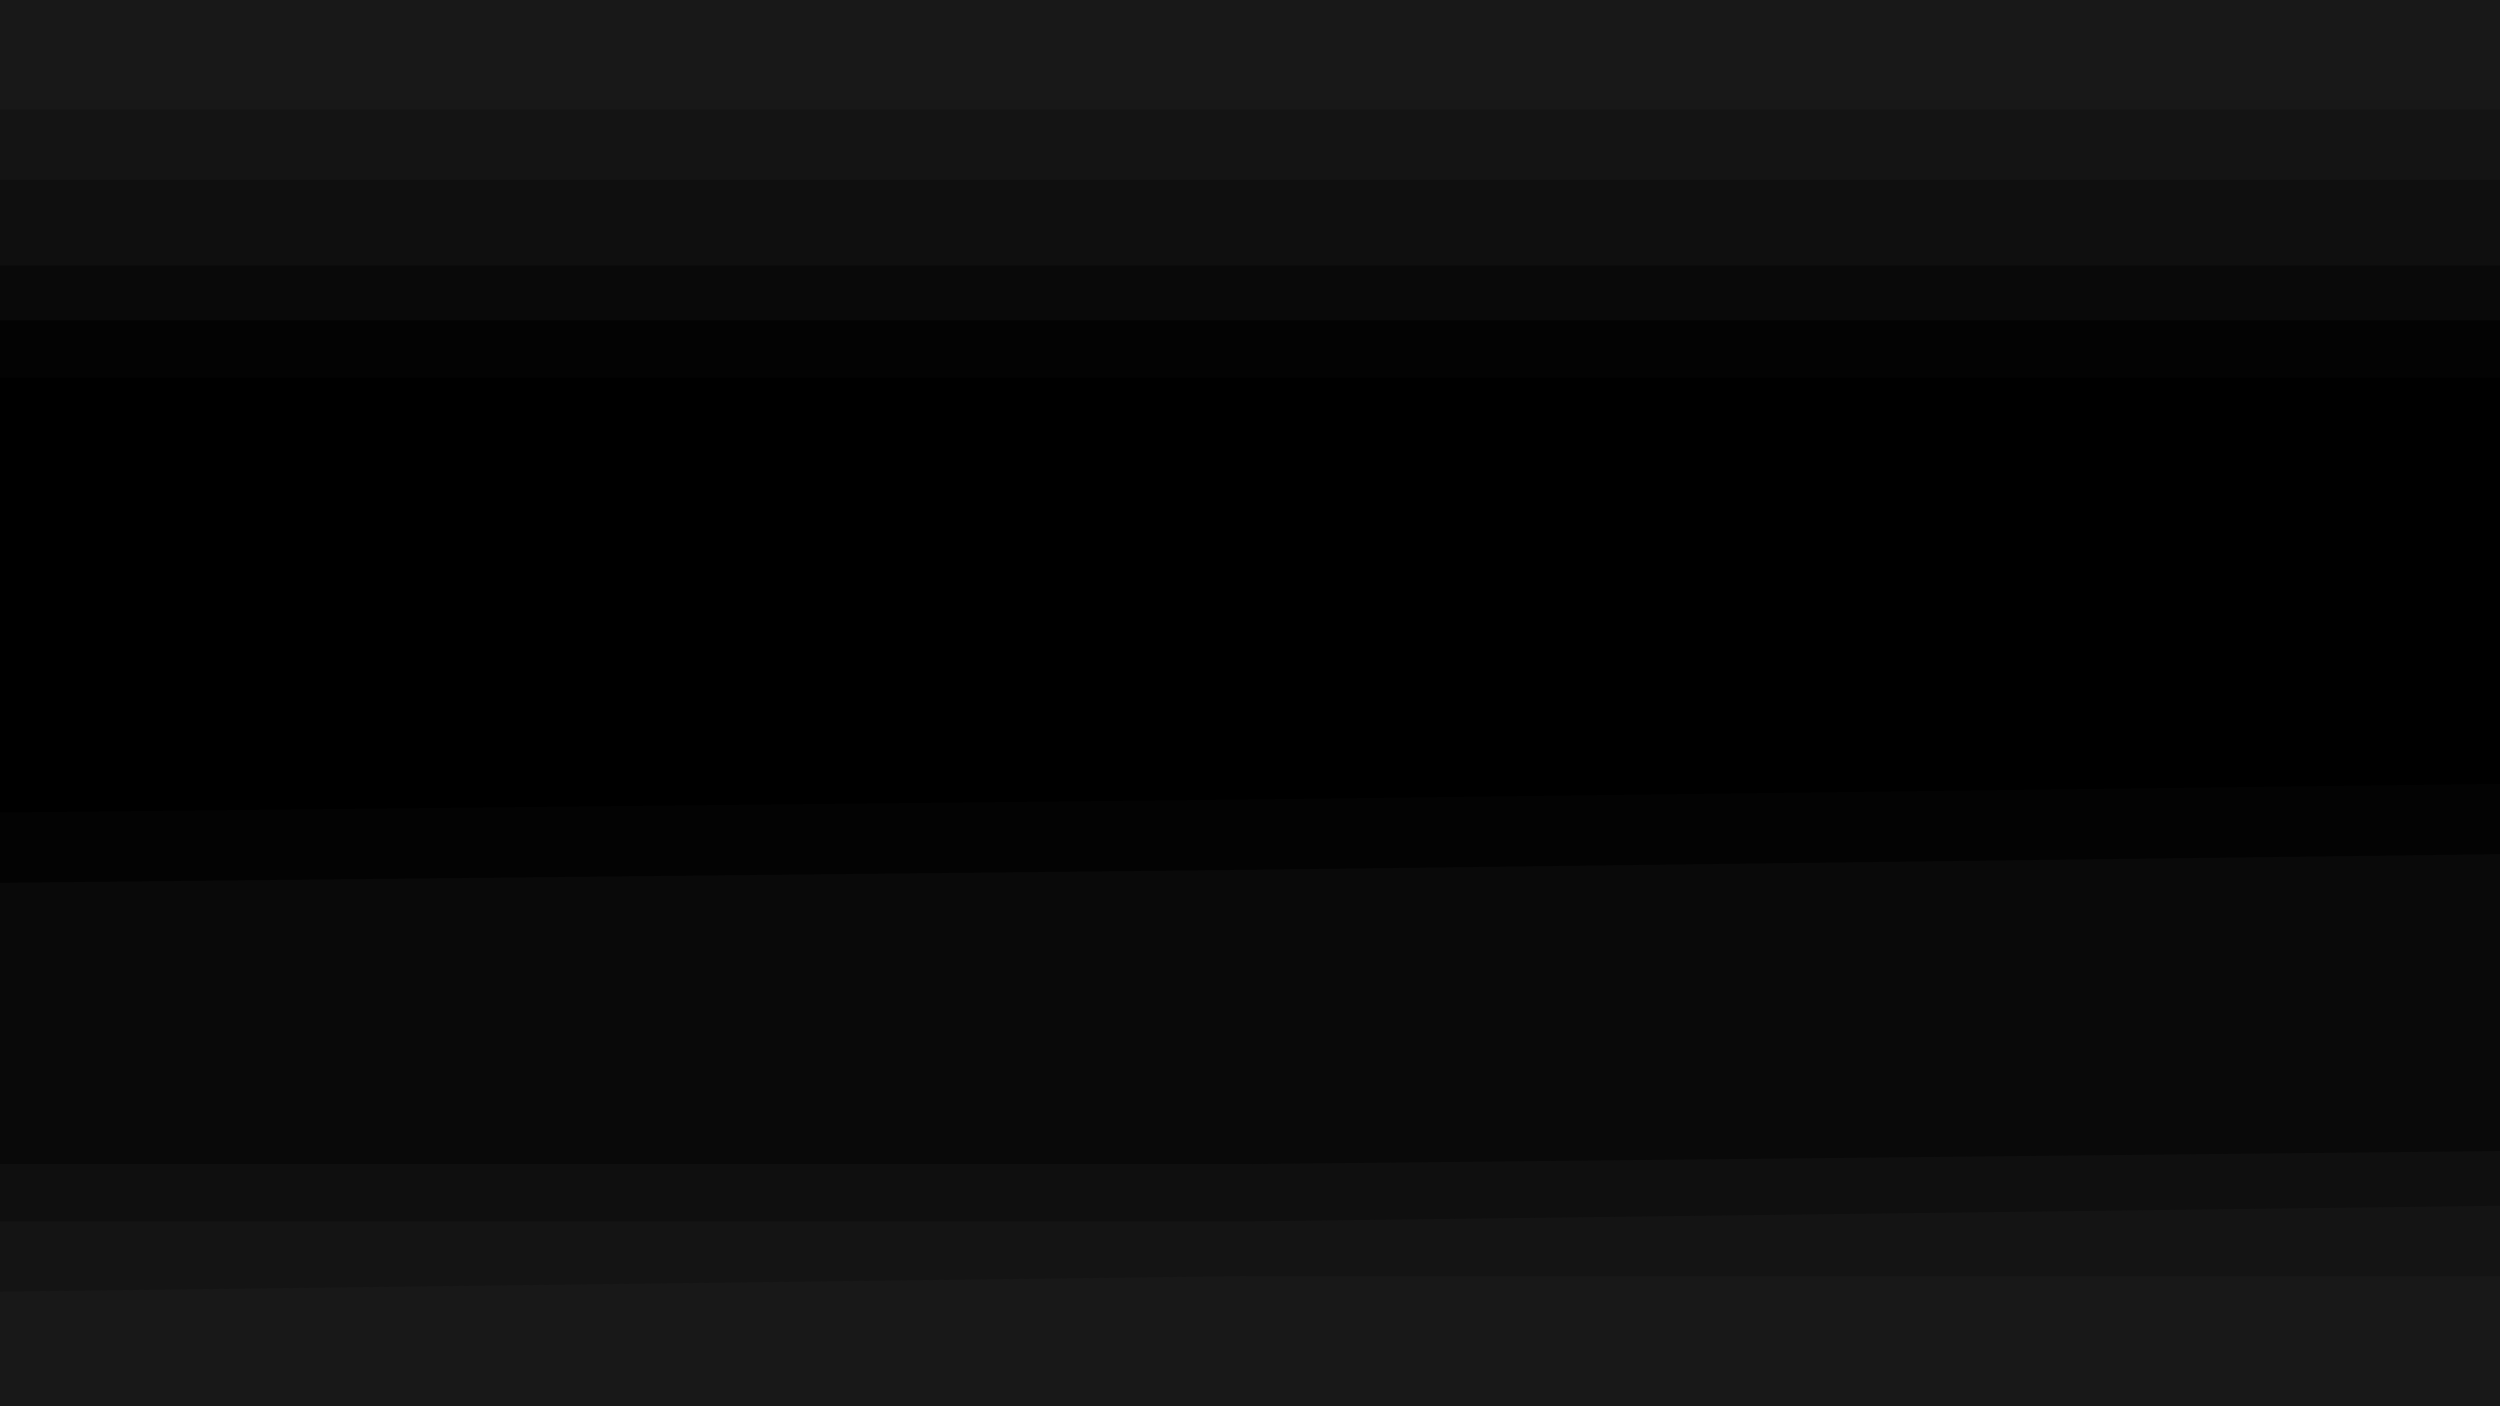 <svg id="visual" viewBox="0 0 960 540" width="960" height="540" xmlns="http://www.w3.org/2000/svg" xmlns:xlink="http://www.w3.org/1999/xlink" version="1.1"><path d="M0 44L480 44L960 44L960 0L480 0L0 0Z" fill="#181818"></path><path d="M0 71L480 71L960 71L960 42L480 42L0 42Z" fill="#141414"></path><path d="M0 104L480 104L960 104L960 69L480 69L0 69Z" fill="#0f0f0f"></path><path d="M0 125L480 125L960 125L960 102L480 102L0 102Z" fill="#090909"></path><path d="M0 147L480 147L960 147L960 123L480 123L0 123Z" fill="#030303"></path><path d="M0 255L480 239L960 239L960 145L480 145L0 145Z" fill="#000000"></path><path d="M0 314L480 309L960 303L960 237L480 237L0 253Z" fill="#000000"></path><path d="M0 341L480 336L960 330L960 301L480 307L0 312Z" fill="#030303"></path><path d="M0 449L480 449L960 444L960 328L480 334L0 339Z" fill="#090909"></path><path d="M0 471L480 471L960 465L960 442L480 447L0 447Z" fill="#0f0f0f"></path><path d="M0 498L480 492L960 492L960 463L480 469L0 469Z" fill="#141414"></path><path d="M0 541L480 541L960 541L960 490L480 490L0 496Z" fill="#181818"></path></svg>